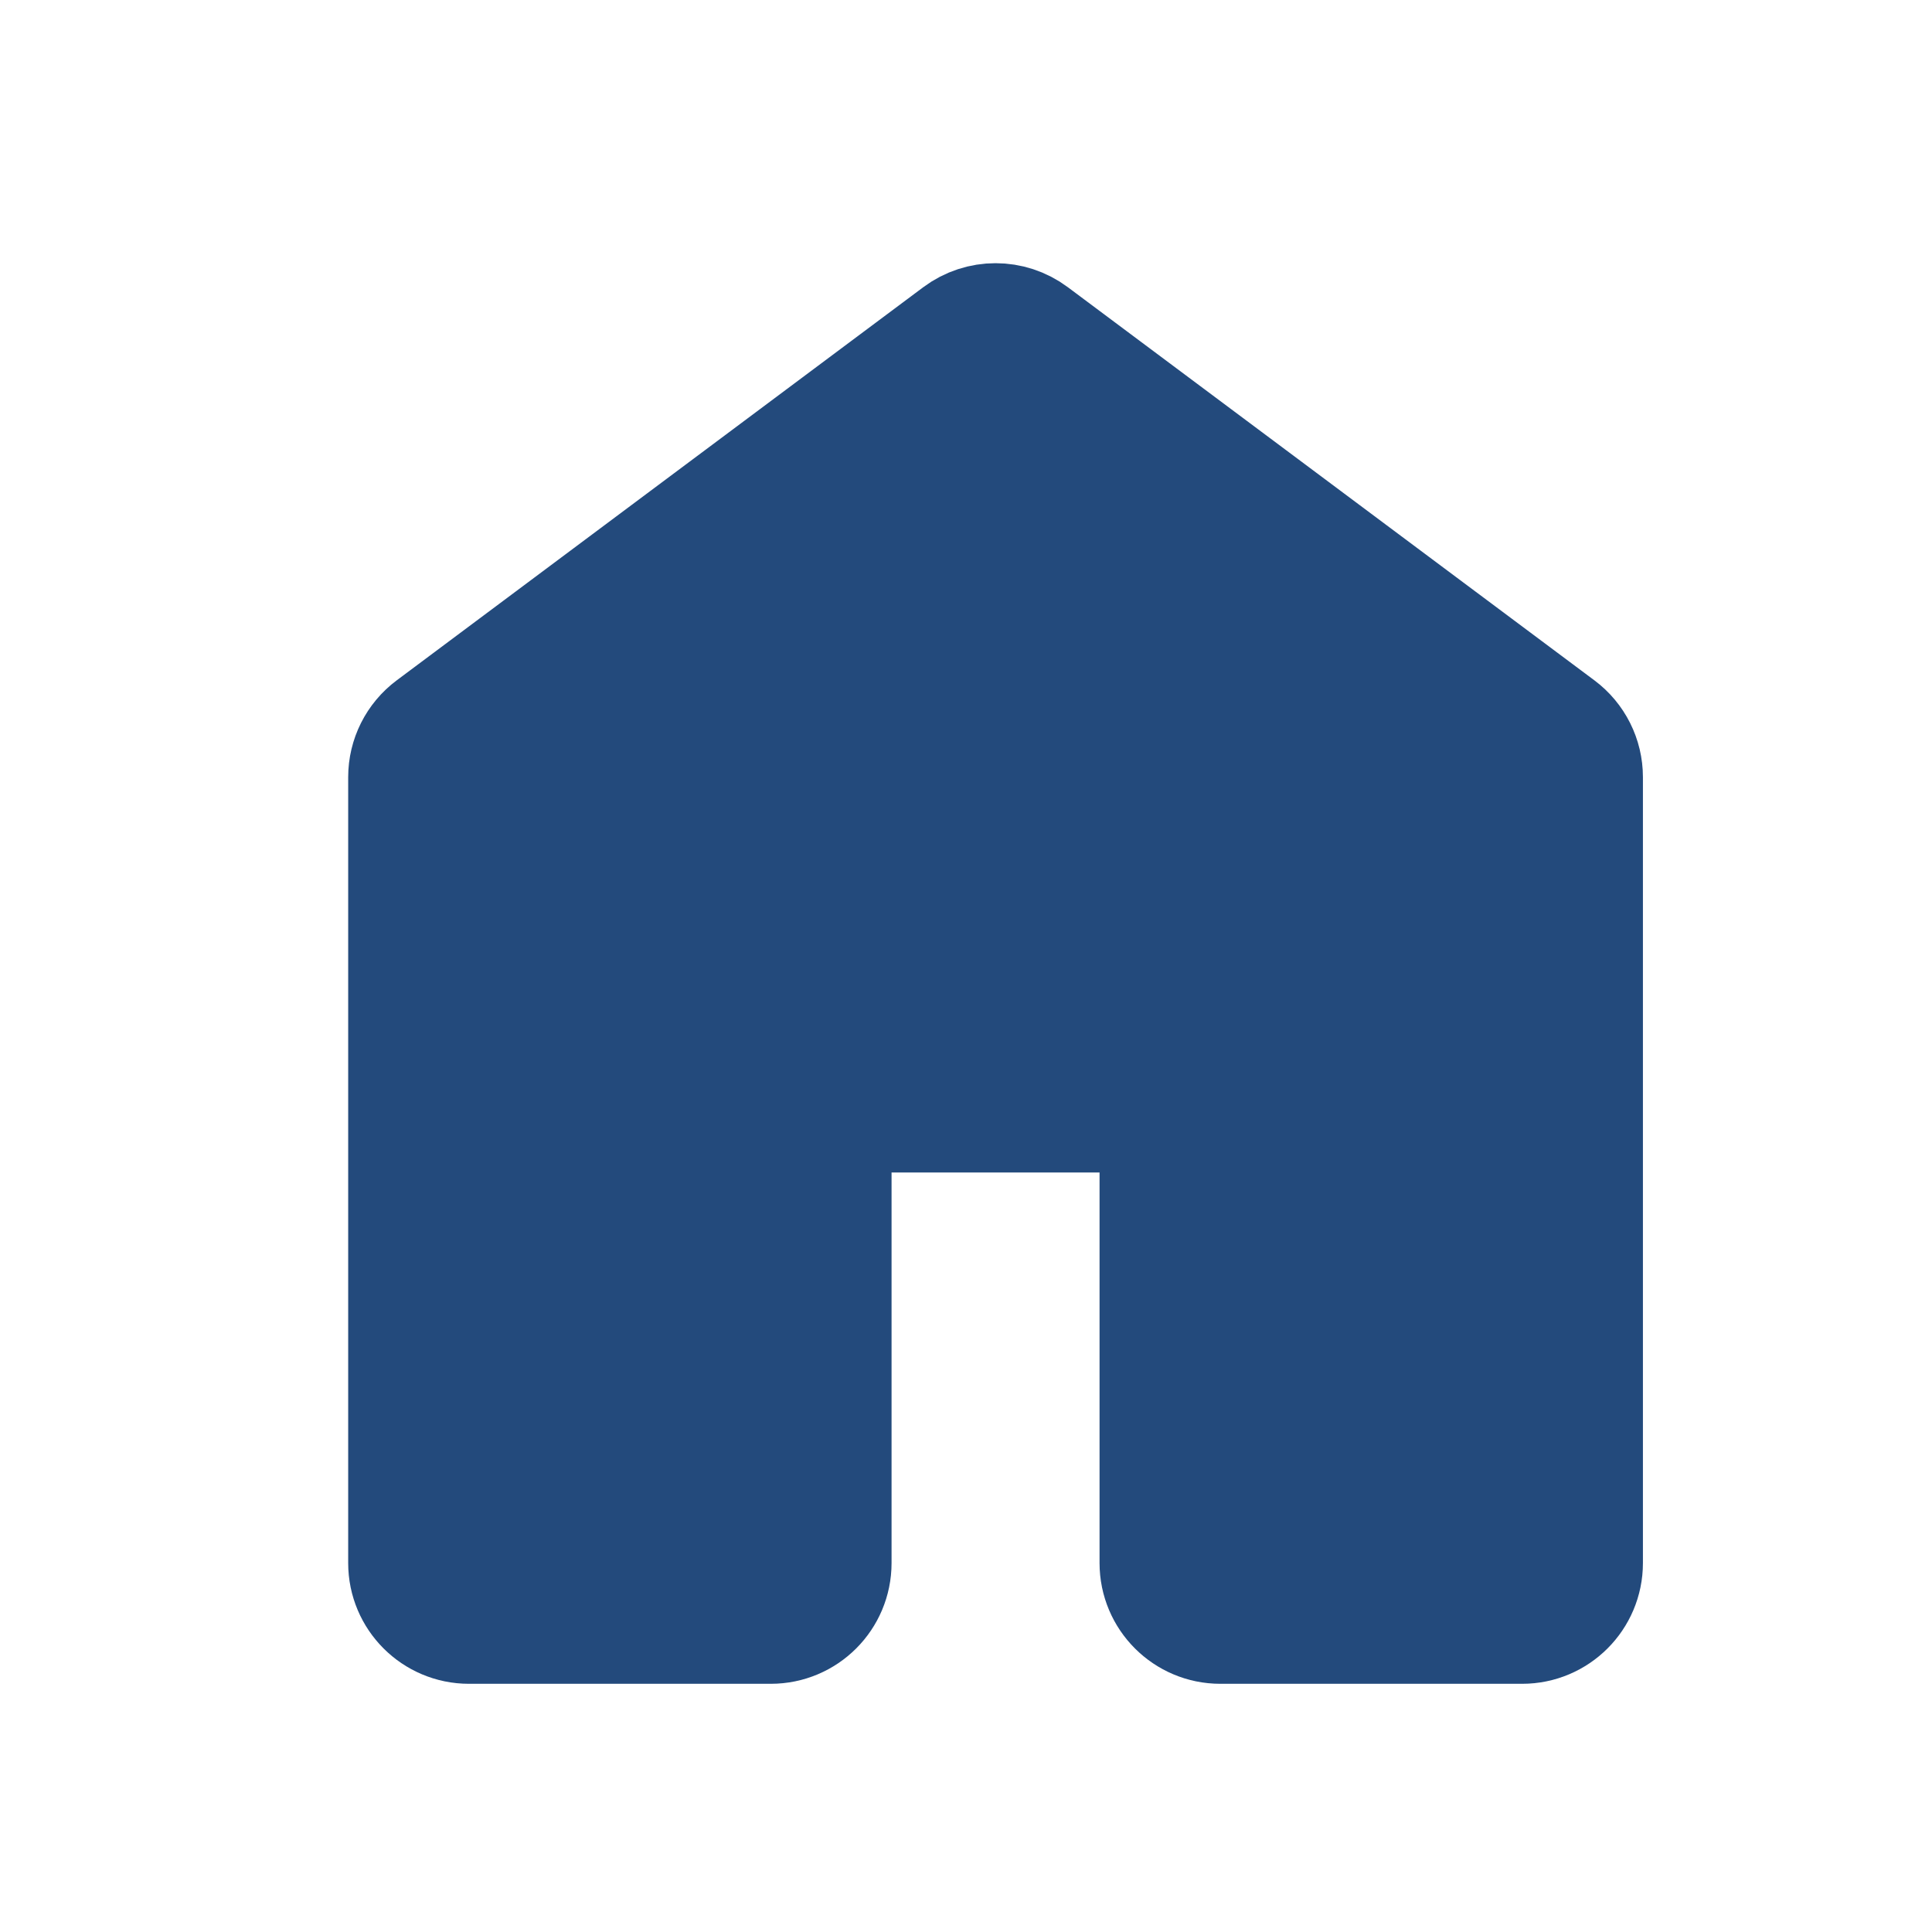 <svg width="32" height="32" viewBox="0 0 32 32" fill="none" xmlns="http://www.w3.org/2000/svg">
<path d="M7.767 26.889C7.215 26.889 6.767 26.441 6.767 25.889V12.872C6.767 12.556 6.916 12.259 7.169 12.07L15.891 5.558C16.246 5.293 16.733 5.293 17.088 5.558L25.81 12.07C26.063 12.259 26.212 12.556 26.212 12.872V25.889C26.212 26.441 25.764 26.889 25.212 26.889H20.212C19.66 26.889 19.212 26.441 19.212 25.889V19.42C19.212 18.867 18.764 18.42 18.212 18.42H14.767C14.215 18.42 13.767 18.867 13.767 19.42V25.889C13.767 26.441 13.32 26.889 12.767 26.889H7.767Z" fill="#234A7C" stroke="#234A7C" stroke-width="2"/>
</svg>
